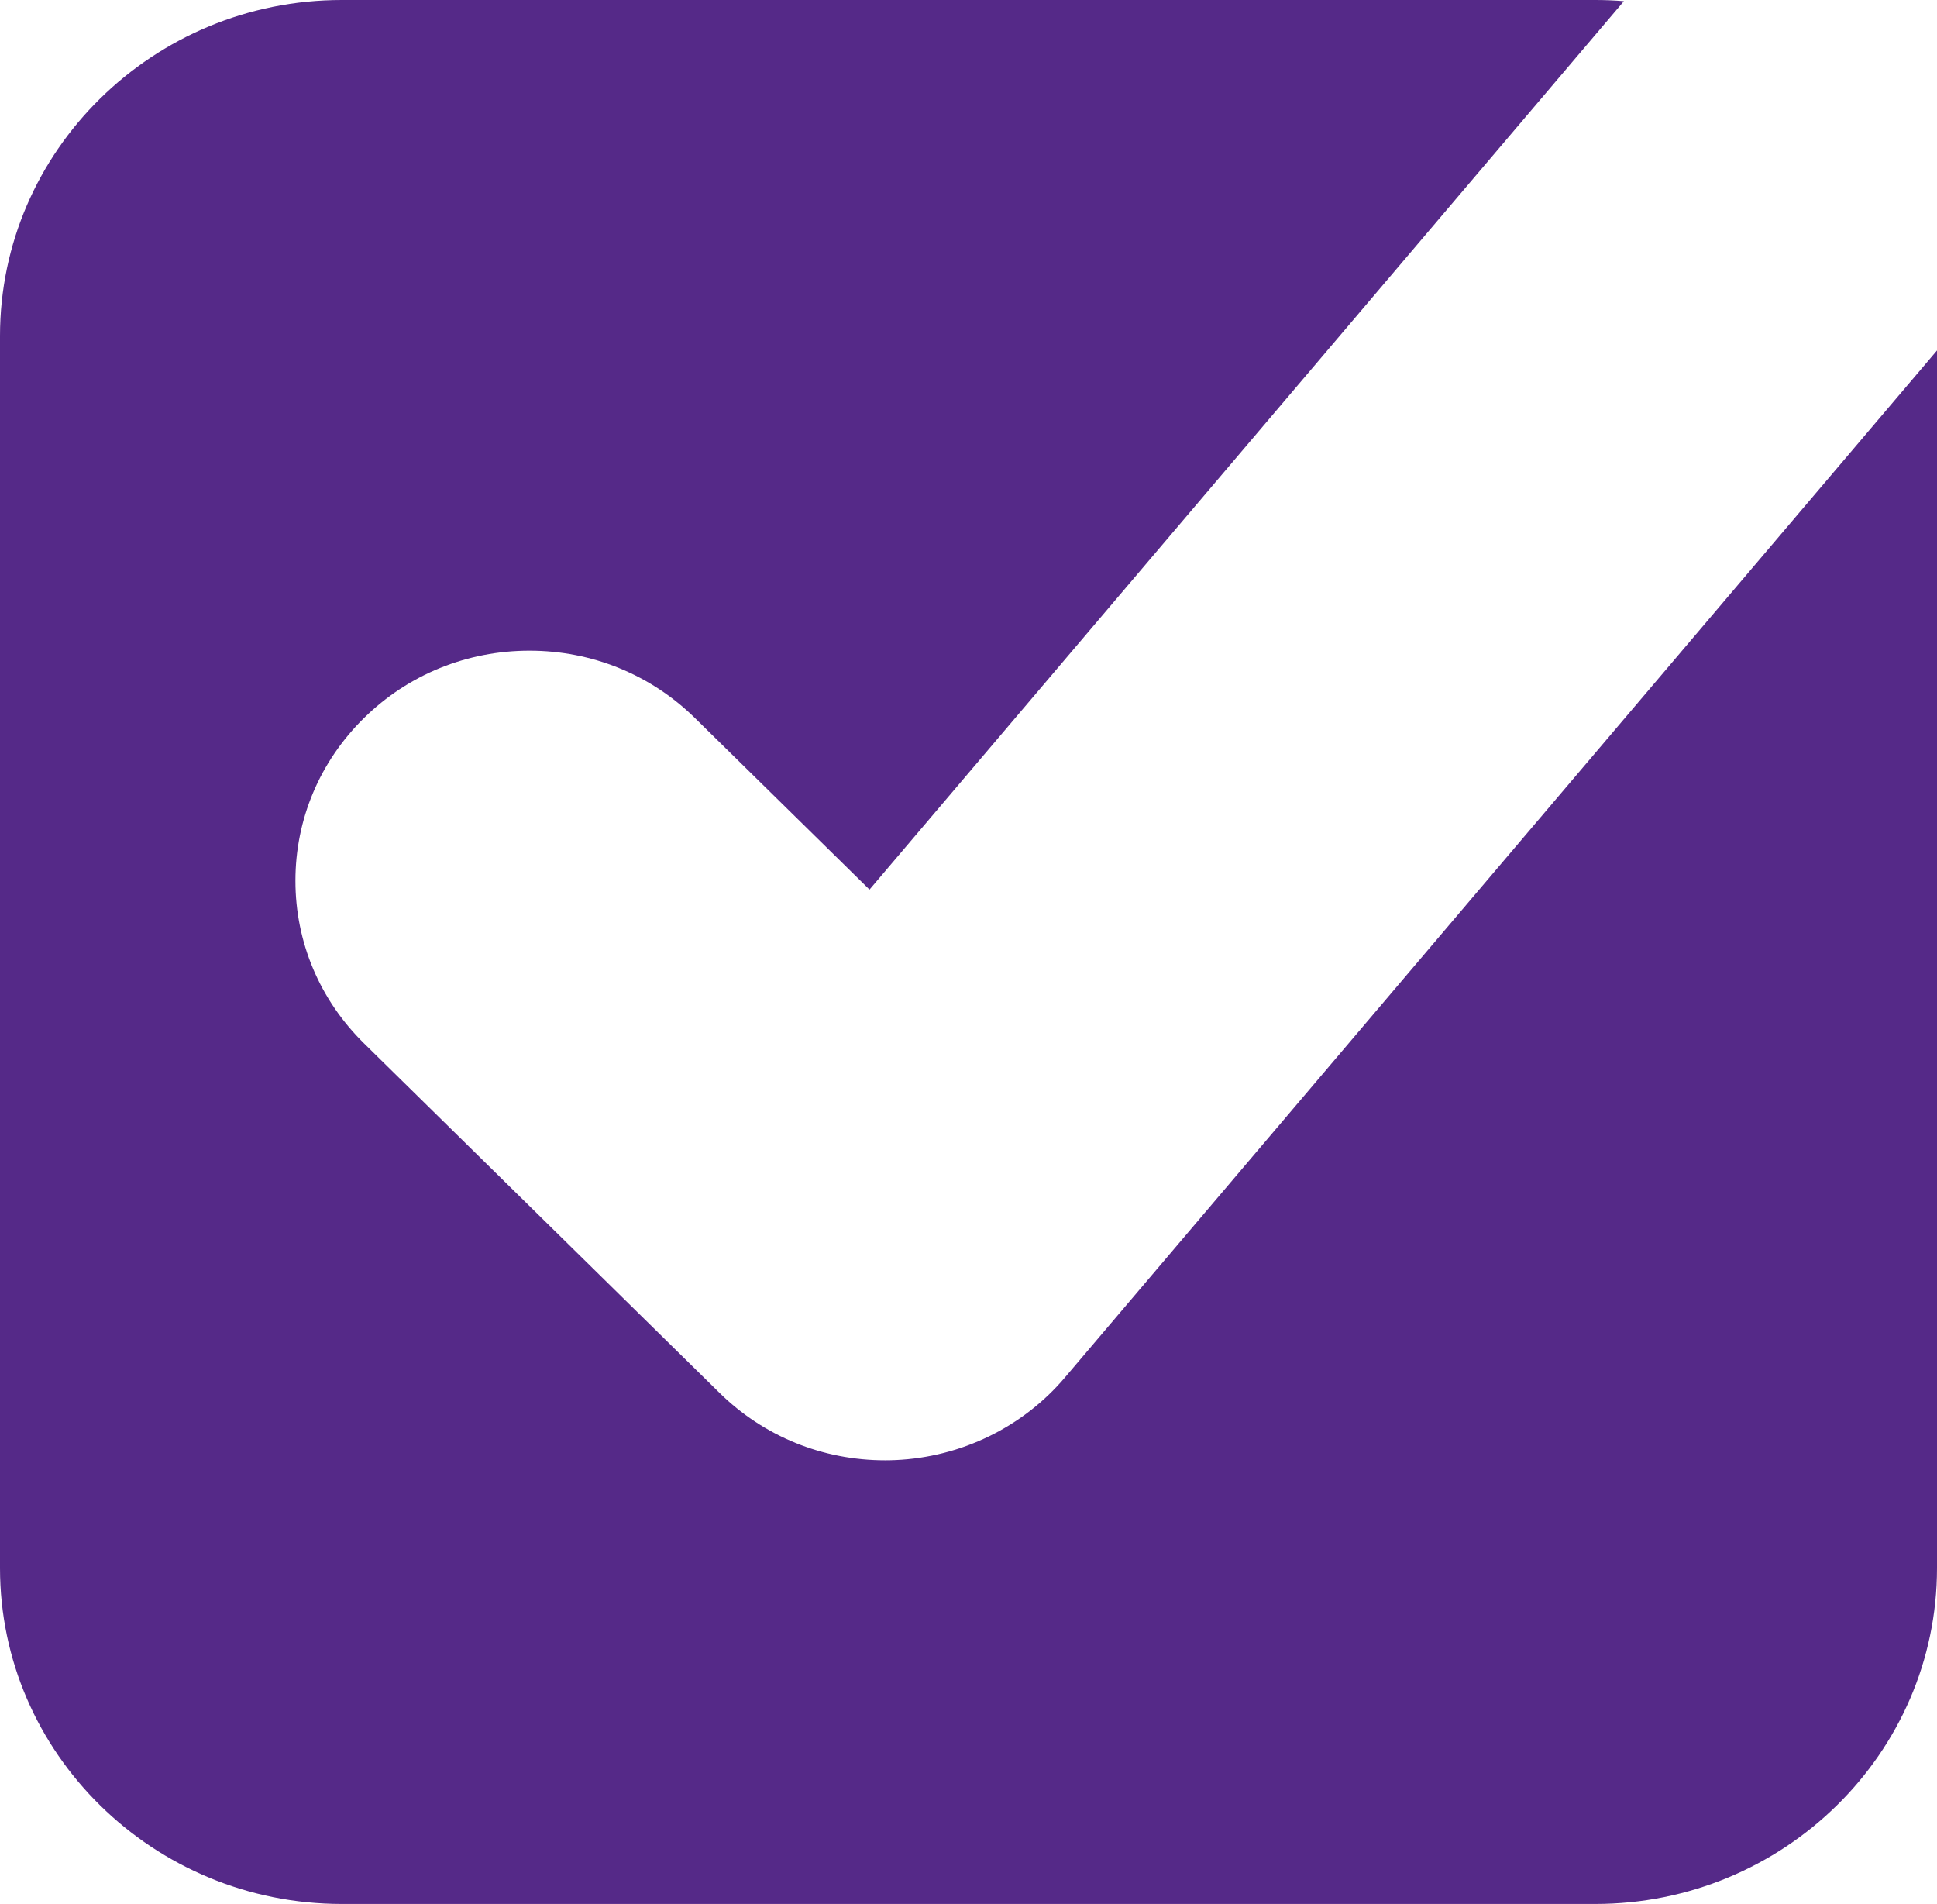 <svg width="58" height="57" viewBox="0 0 58 57" fill="none" xmlns="http://www.w3.org/2000/svg">
<path d="M58 10.492V46.944C58 52.49 53.41 57.001 47.767 57.001H10.233C4.59 57.001 0 52.49 0 46.944V10.057C0 4.512 4.59 0 10.233 0H47.768C48.057 0 48.342 0.012 48.625 0.035L26.036 26.633L20.809 21.497C19.487 20.197 17.725 19.48 15.855 19.48C13.985 19.48 12.223 20.195 10.899 21.497C9.576 22.797 8.846 24.527 8.846 26.366C8.845 28.206 9.575 29.935 10.899 31.236L21.547 41.702C22.871 43.002 24.631 43.719 26.503 43.719C26.605 43.719 26.711 43.717 26.817 43.712C28.779 43.625 30.625 42.726 31.882 41.246L58 10.492Z" fill="#552988"/>
</svg>
